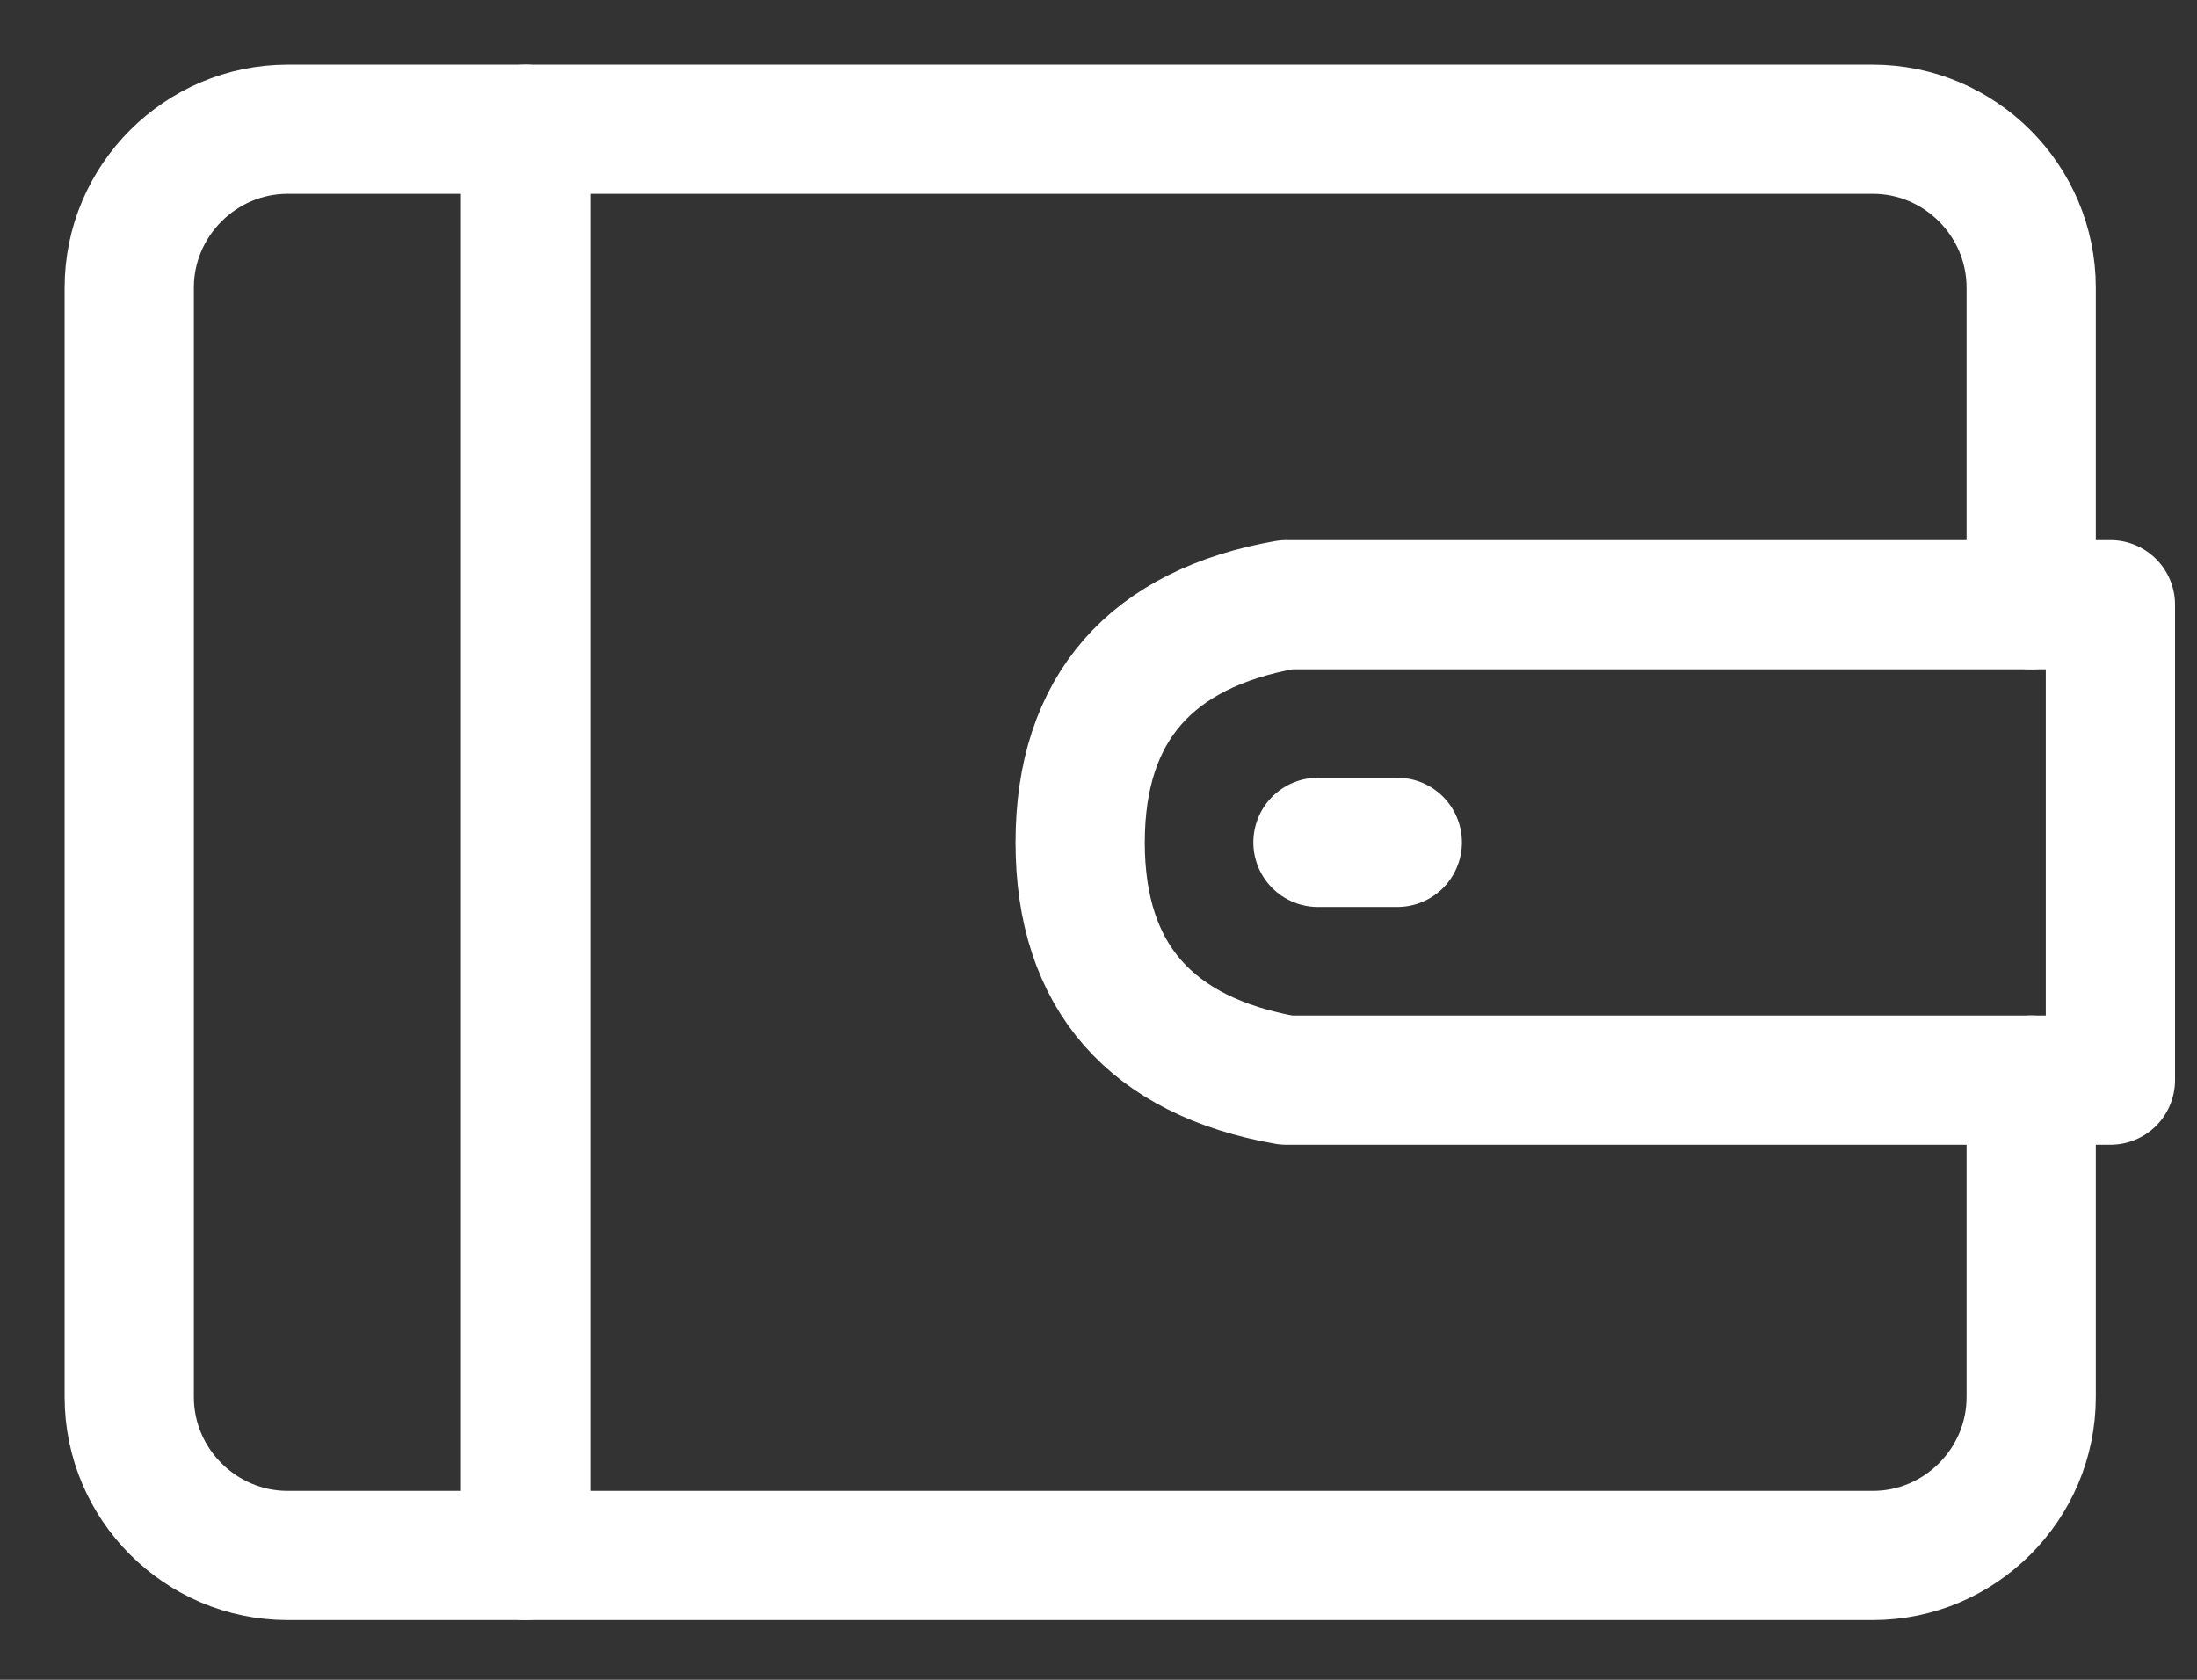 <svg width="17" height="13" viewBox="0 0 17 13" fill="none" xmlns="http://www.w3.org/2000/svg">
<rect x="0" y="0" width="17" height="13" fill="#333333" stroke="none"/>
<path d="M15.717 8.359V10.812C15.717 11.486 15.166 12.038 14.491 12.038H2.226C1.552 12.038 1 11.486 1 10.812V2.226C1 1.552 1.552 1 2.226 1H14.491C15.166 1 15.717 1.552 15.717 2.226V4.679" stroke="url(#paint0_linear)" stroke-linecap="round" stroke-linejoin="round"/>
<path d="M4.067 1V12.038" stroke="url(#paint1_linear)" stroke-linecap="round" stroke-linejoin="round"/>
<path d="M9.953 4.68H16.33V8.359H9.953C8.91 8.175 8.358 7.562 8.358 6.52C8.358 5.477 8.91 4.864 9.953 4.68Z" stroke="url(#paint2_linear)" stroke-linecap="round" stroke-linejoin="round"/>
<path d="M10.198 6.519H10.812" stroke="url(#paint3_linear)" stroke-linecap="round" stroke-linejoin="round"/>
<defs>
<linearGradient id="paint0_linear" x1="1" y1="1" x2="10.675" y2="15.421" gradientUnits="userSpaceOnUse">
<stop offset="0.021" stop-color="#FFF"/>
<stop offset="0.505" stop-color="#FFF"/>
<stop offset="0.948" stop-color="#FFF"/>
</linearGradient>
<linearGradient id="paint1_linear" x1="4.067" y1="1" x2="6.163" y2="1.212" gradientUnits="userSpaceOnUse">
<stop offset="0.021" stop-color="#FFF"/>
<stop offset="0.505" stop-color="#FFF"/>
<stop offset="0.948" stop-color="#FFF"/>
</linearGradient>
<linearGradient id="paint2_linear" x1="8.358" y1="4.68" x2="10.817" y2="10.635" gradientUnits="userSpaceOnUse">
<stop offset="0.021" stop-color="#FFF"/>
<stop offset="0.505" stop-color="#FFF"/>
<stop offset="0.948" stop-color="#FFF"/>
</linearGradient>
<linearGradient id="paint3_linear" x1="10.198" y1="6.519" x2="11.082" y2="7.124" gradientUnits="userSpaceOnUse">
<stop offset="0.021" stop-color="#FFF"/>
<stop offset="0.505" stop-color="#FFF"/>
<stop offset="0.948" stop-color="#FFF"/>
</linearGradient>
</defs>
</svg>
